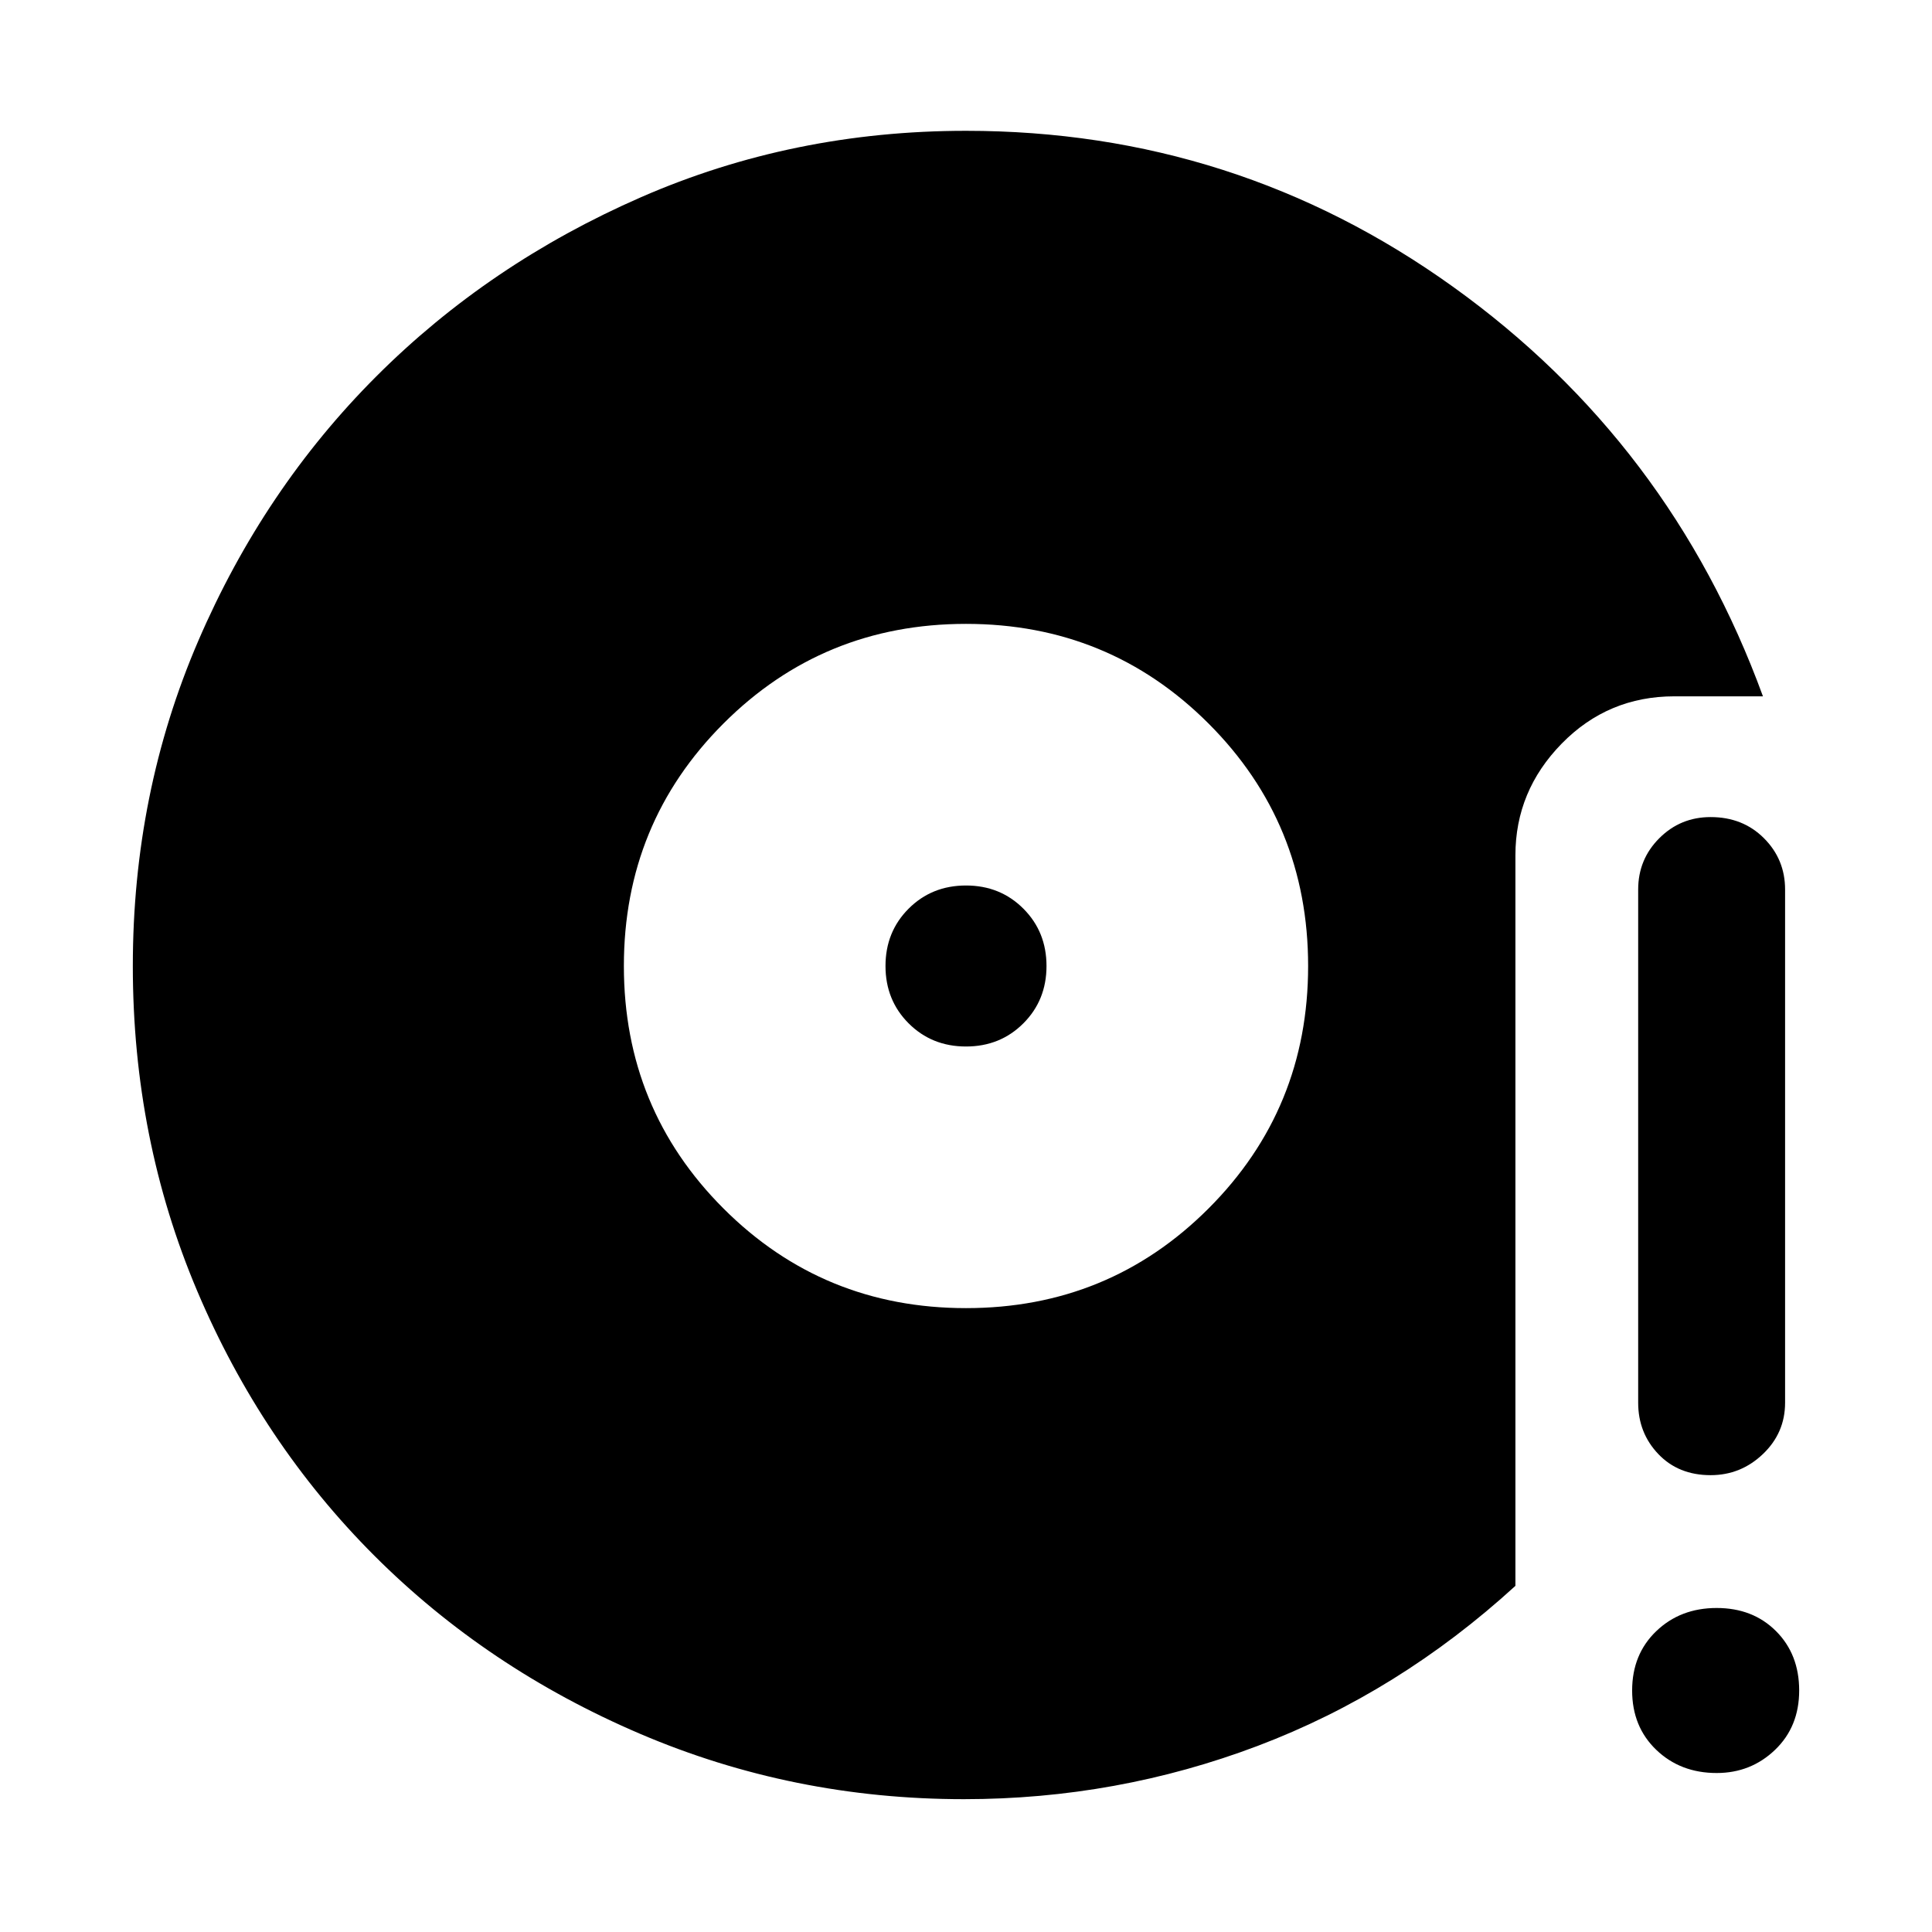 <svg xmlns="http://www.w3.org/2000/svg" height="48" width="48"><path d="M24 32.5Q27.55 32.5 30.025 30.025Q32.5 27.55 32.5 24Q32.5 20.45 30.025 17.975Q27.55 15.5 24 15.5Q20.45 15.5 17.975 17.975Q15.5 20.45 15.5 24Q15.5 27.55 17.975 30.025Q20.45 32.5 24 32.5ZM24 26Q23.15 26 22.575 25.425Q22 24.85 22 24Q22 23.15 22.575 22.575Q23.15 22 24 22Q24.85 22 25.425 22.575Q26 23.15 26 24Q26 24.85 25.425 25.425Q24.85 26 24 26ZM23.95 44.7Q19.7 44.7 15.9 43.075Q12.1 41.45 9.3 38.65Q6.5 35.85 4.9 32.075Q3.3 28.3 3.3 24Q3.3 19.7 4.925 15.925Q6.55 12.15 9.35 9.35Q12.15 6.55 15.925 4.9Q19.7 3.25 24 3.25Q30.7 3.25 36.1 7.125Q41.5 11 43.8 17.3H41.6Q39.95 17.3 38.8 18.475Q37.65 19.65 37.65 21.25V39.4Q34.75 42.05 31.25 43.375Q27.75 44.7 23.95 44.7ZM42.5 36.65Q41.7 36.65 41.2 36.125Q40.7 35.6 40.7 34.85V22.1Q40.7 21.35 41.225 20.825Q41.75 20.3 42.5 20.3Q43.3 20.3 43.825 20.825Q44.35 21.35 44.35 22.1V34.85Q44.35 35.6 43.8 36.125Q43.25 36.65 42.5 36.65ZM42.65 44.05Q41.75 44.05 41.15 43.475Q40.55 42.9 40.55 42Q40.55 41.1 41.15 40.525Q41.75 39.95 42.65 39.95Q43.55 39.95 44.125 40.525Q44.7 41.1 44.7 42Q44.7 42.9 44.1 43.475Q43.5 44.05 42.65 44.05Z"/></svg>